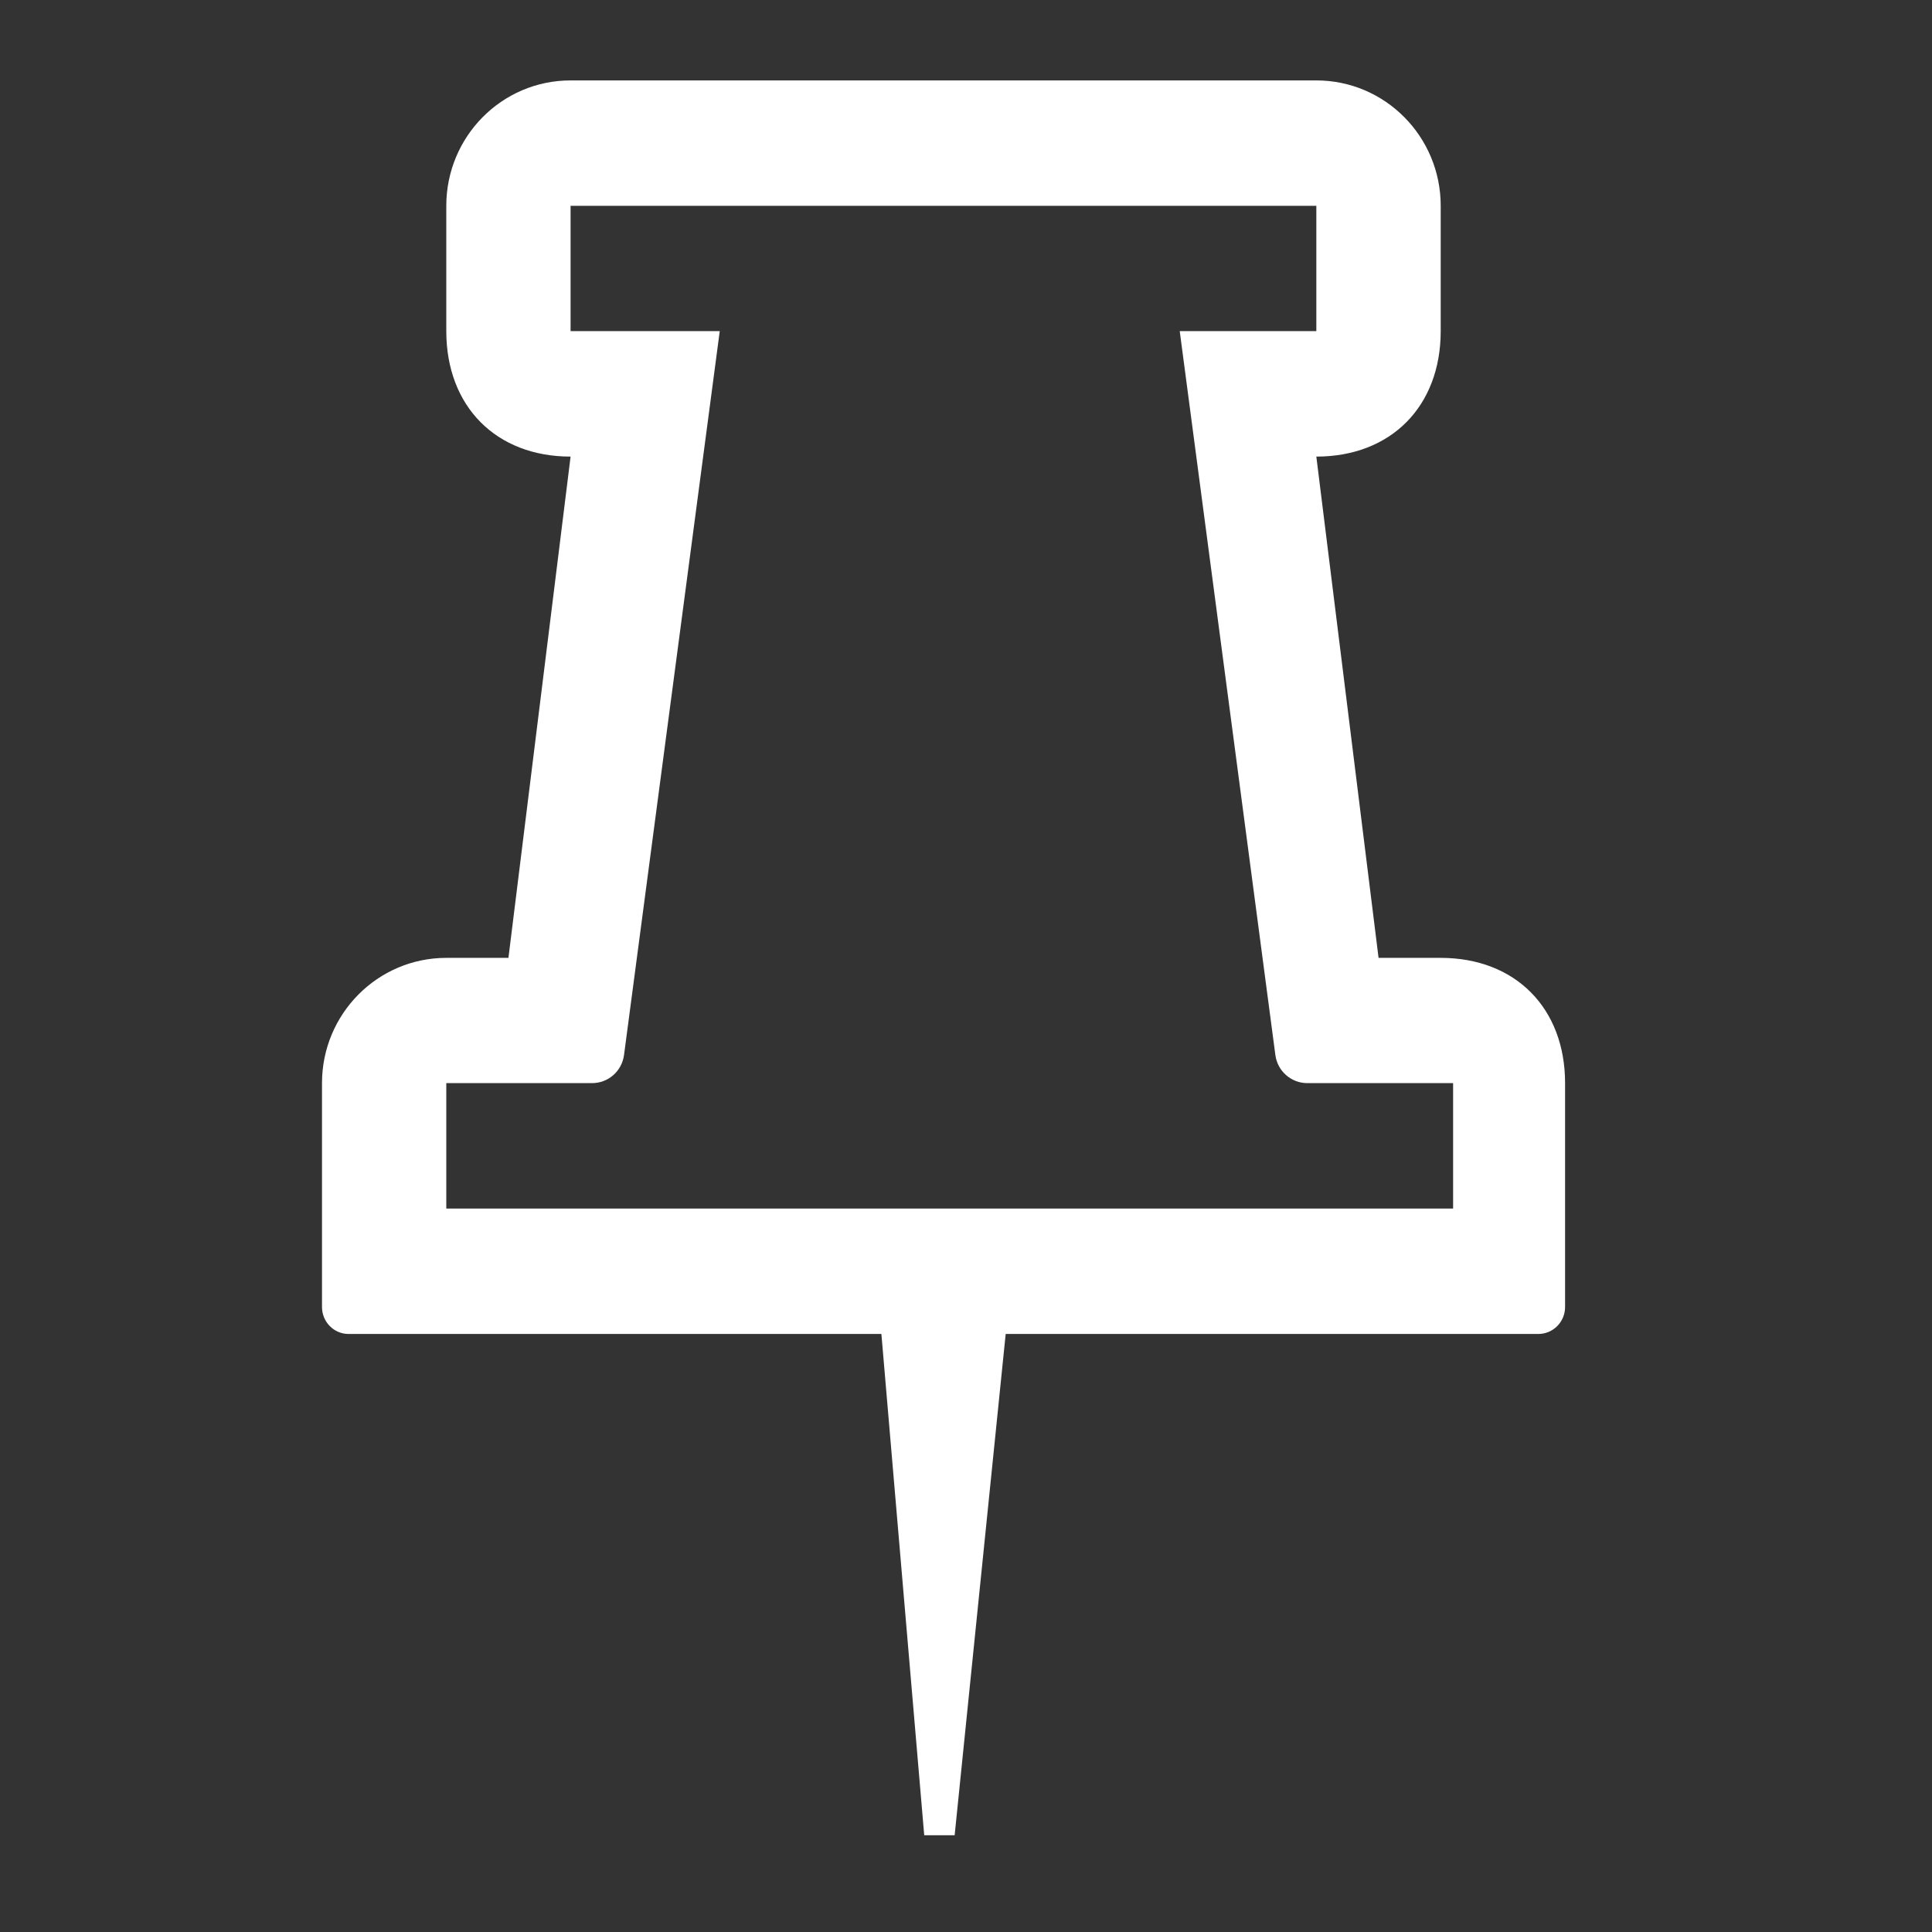 <?xml version="1.0" encoding="UTF-8"?>
<svg width="24px" height="24px" viewBox="0 0 24 24" version="1.1" xmlns="http://www.w3.org/2000/svg" xmlns:xlink="http://www.w3.org/1999/xlink">
    <rect x="0" y="0" width="24" height="24" fill="#333333" stroke="none"/>
    <!-- Generator: Sketch 53 (72520) - https://sketchapp.com -->
    <title>左侧工具栏-定点-大</title>
    <desc>Created with Sketch.</desc>
    <g id="左侧工具栏-定点-大" stroke="none" stroke-width="1" fill="none" fill-rule="evenodd">
        <g id="定点">
            <path d="M17.897,15.013 L5.544,15.013 L5.544,13.455 L7.354,13.455 C7.557,13.455 7.725,13.306 7.752,13.105 L8.941,4.113 L7.088,4.113 L7.088,2.557 L16.352,2.557 L16.352,4.113 L14.655,4.113 L15.843,13.105 C15.869,13.306 16.04,13.455 16.24,13.455 L18.051,13.455 L18.051,15.013 L17.897,15.013 Z M17.897,11.899 L17.125,11.899 L16.352,5.672 C17.279,5.672 17.897,5.048 17.897,4.113 L17.897,2.557 C17.897,1.697 17.206,0.999 16.352,0.999 L7.088,0.999 C6.234,0.999 5.544,1.697 5.544,2.557 L5.544,4.113 C5.544,5.048 6.162,5.672 7.088,5.672 L6.316,11.899 L5.544,11.899 C4.691,11.899 4,12.596 4,13.455 L4,16.236 C4,16.421 4.147,16.571 4.33,16.571 L10.949,16.571 L11.481,22.798 L11.859,22.798 L12.493,16.571 L19.11,16.571 C19.293,16.571 19.442,16.421 19.442,16.236 L19.442,13.455 C19.442,12.523 18.824,11.899 17.897,11.899 L17.897,11.899 Z" id="Fill-1" fill="#ffffff"></path>
            <rect id="矩形" stroke="#979797" opacity="0" x="0.5" y="0.5" width="23" height="23"></rect>
        </g>
    </g>
</svg>